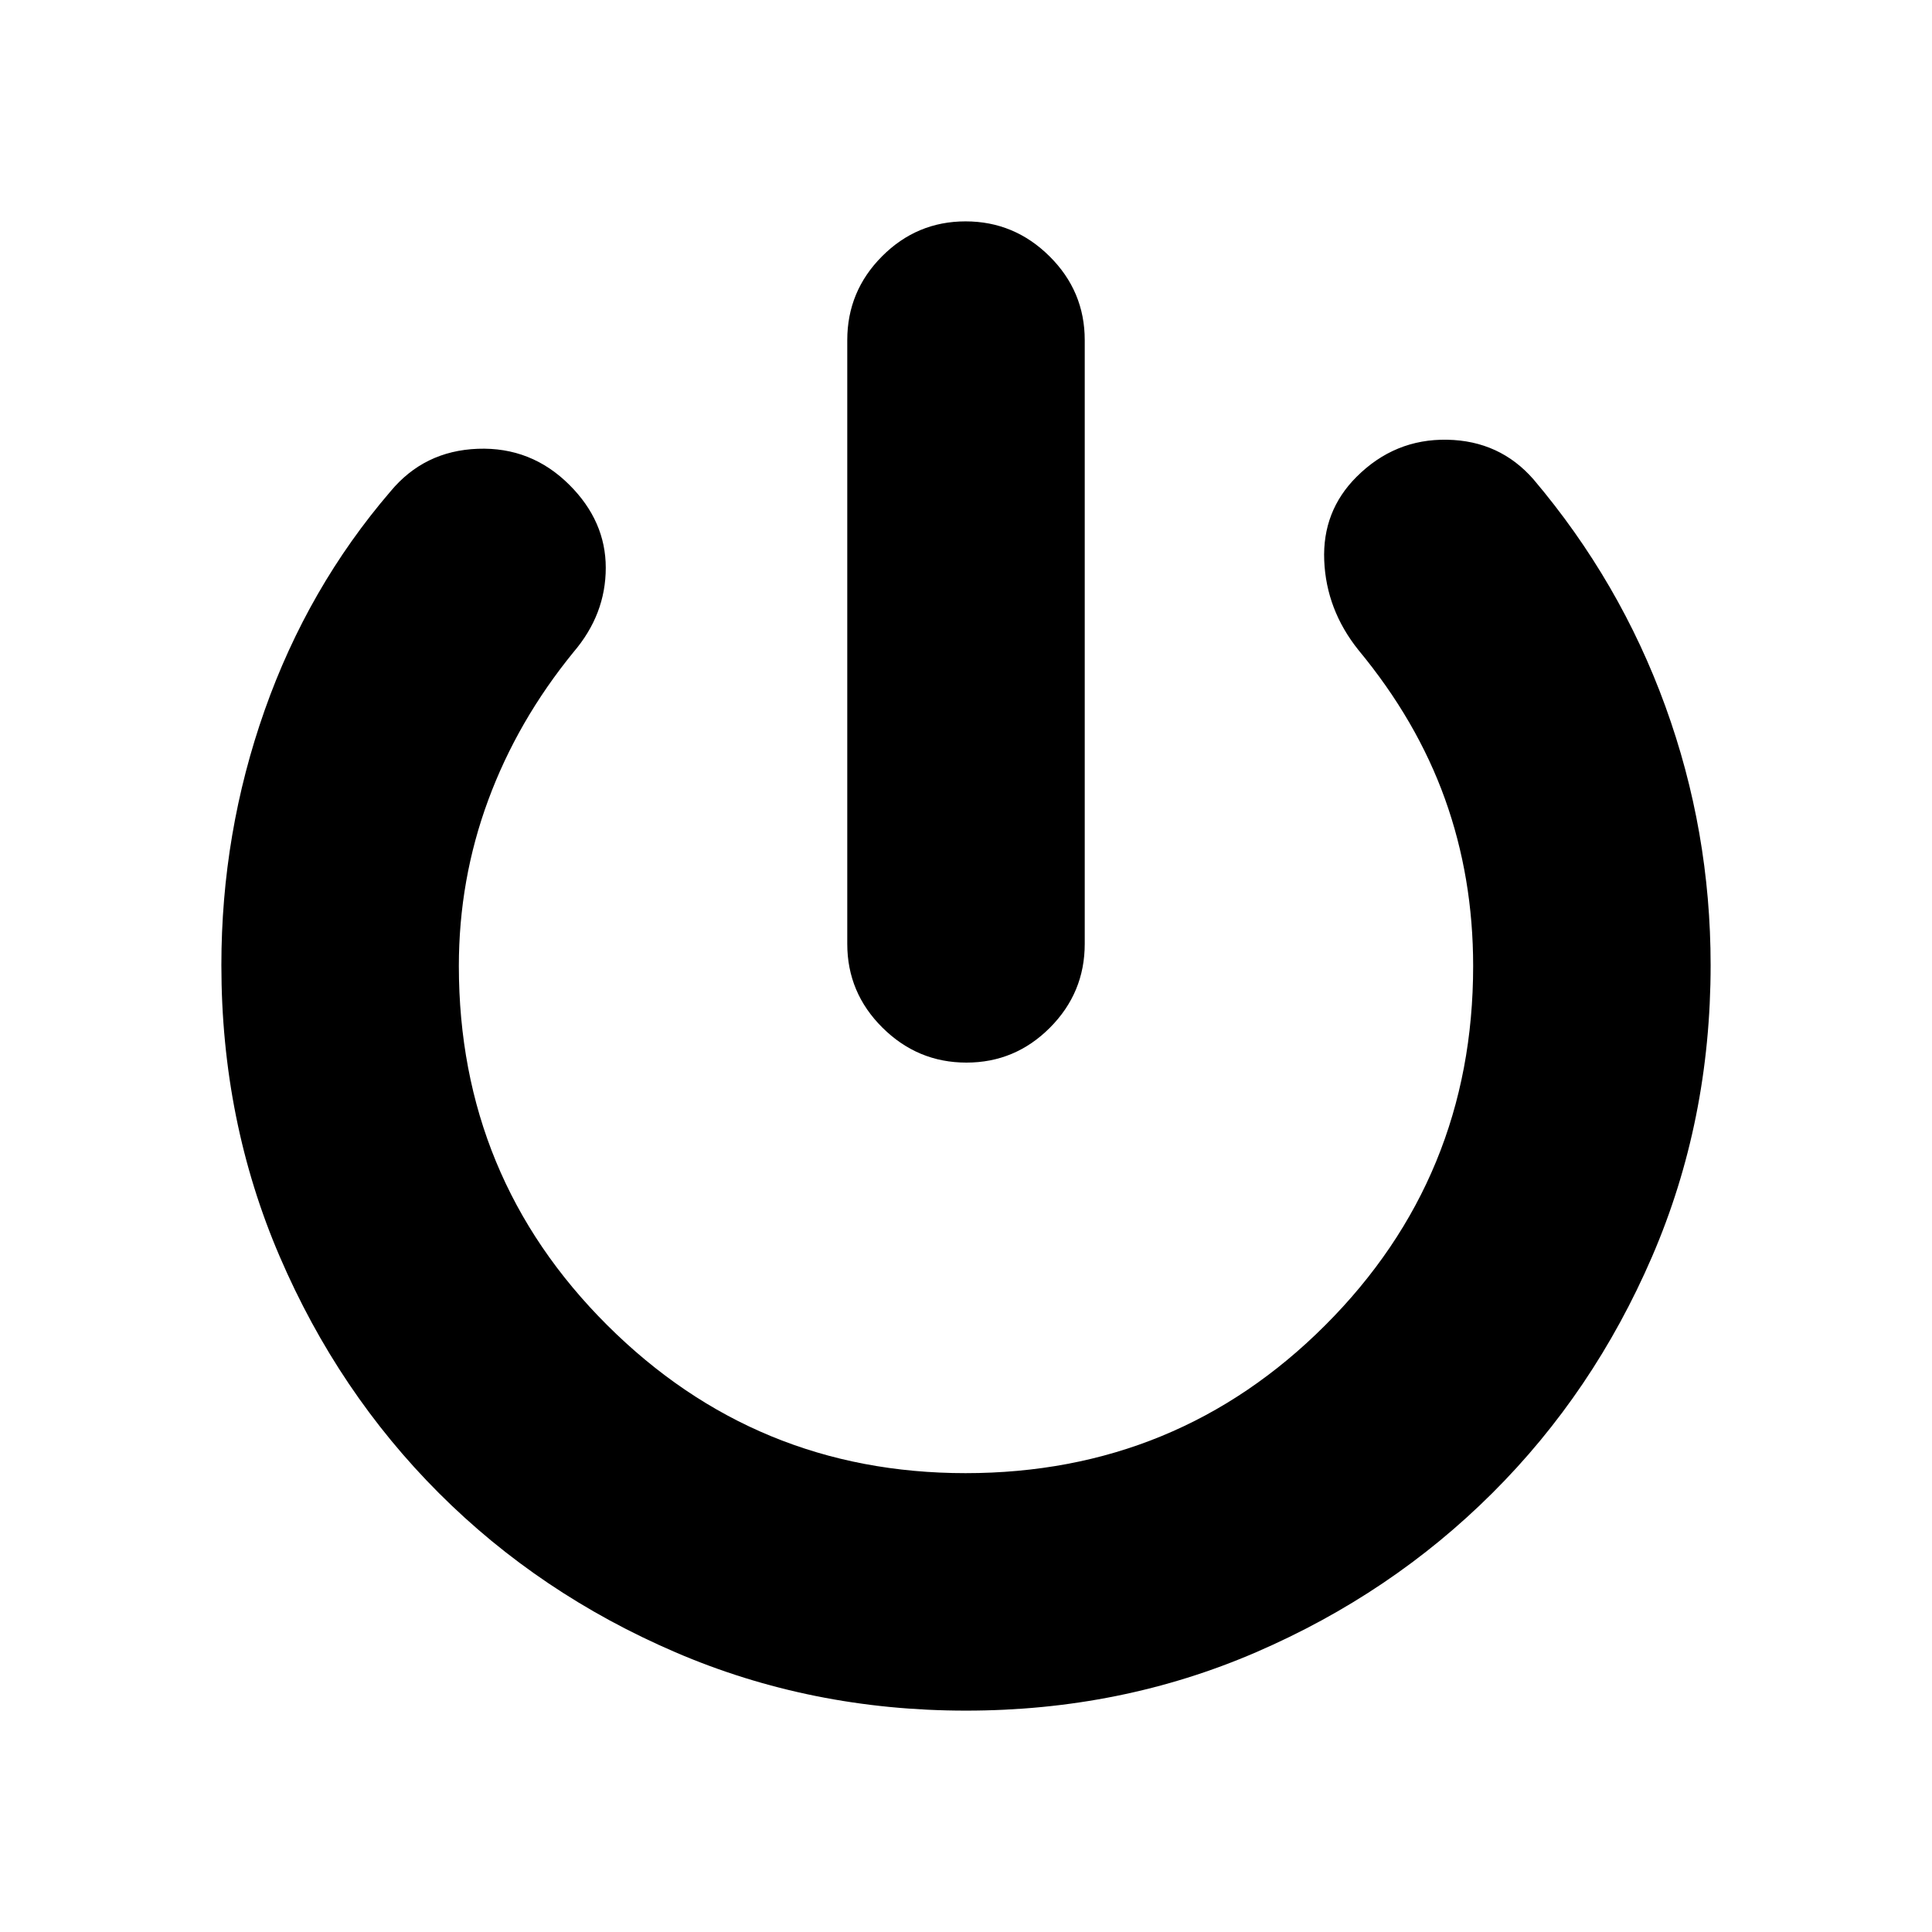 <svg xmlns="http://www.w3.org/2000/svg" height="20" viewBox="0 -960 960 960" width="20"><path d="M421-491v-300q0-24.3 17.29-41.65Q455.58-850 479.79-850t41.71 17.35Q539-815.3 539-791v300q0 24.3-17.29 41.65Q504.42-432 480.21-432t-41.71-17.35Q421-466.7 421-491Zm59 381q-77 0-144.42-29.01-67.42-29-117.49-79.08-50.08-50.07-79.08-117.49Q110-403 110-480.44q0-65.67 21.5-126.62Q153-668 193.99-715.77 210.75-736 237.37-737 264-738 283-719q18 18 18 41.13 0 23.13-16 41.87-27.89 34.2-42.44 73.67Q228-522.86 228-480q0 105 73.75 178.5T479.78-228Q585-228 658.5-301.5T732-480q0-44-14-83t-43-74q-16-20-17-44.5t16.04-41.54Q693-742 719.13-741.5q26.13.5 42.89 19.73Q805-671 827.5-609.06 850-547.11 850-480.44q0 77.44-29.1 144.86-29.1 67.42-79.37 117.49-50.26 50.08-117.4 79.08Q557-110 480-110Z"/></svg>